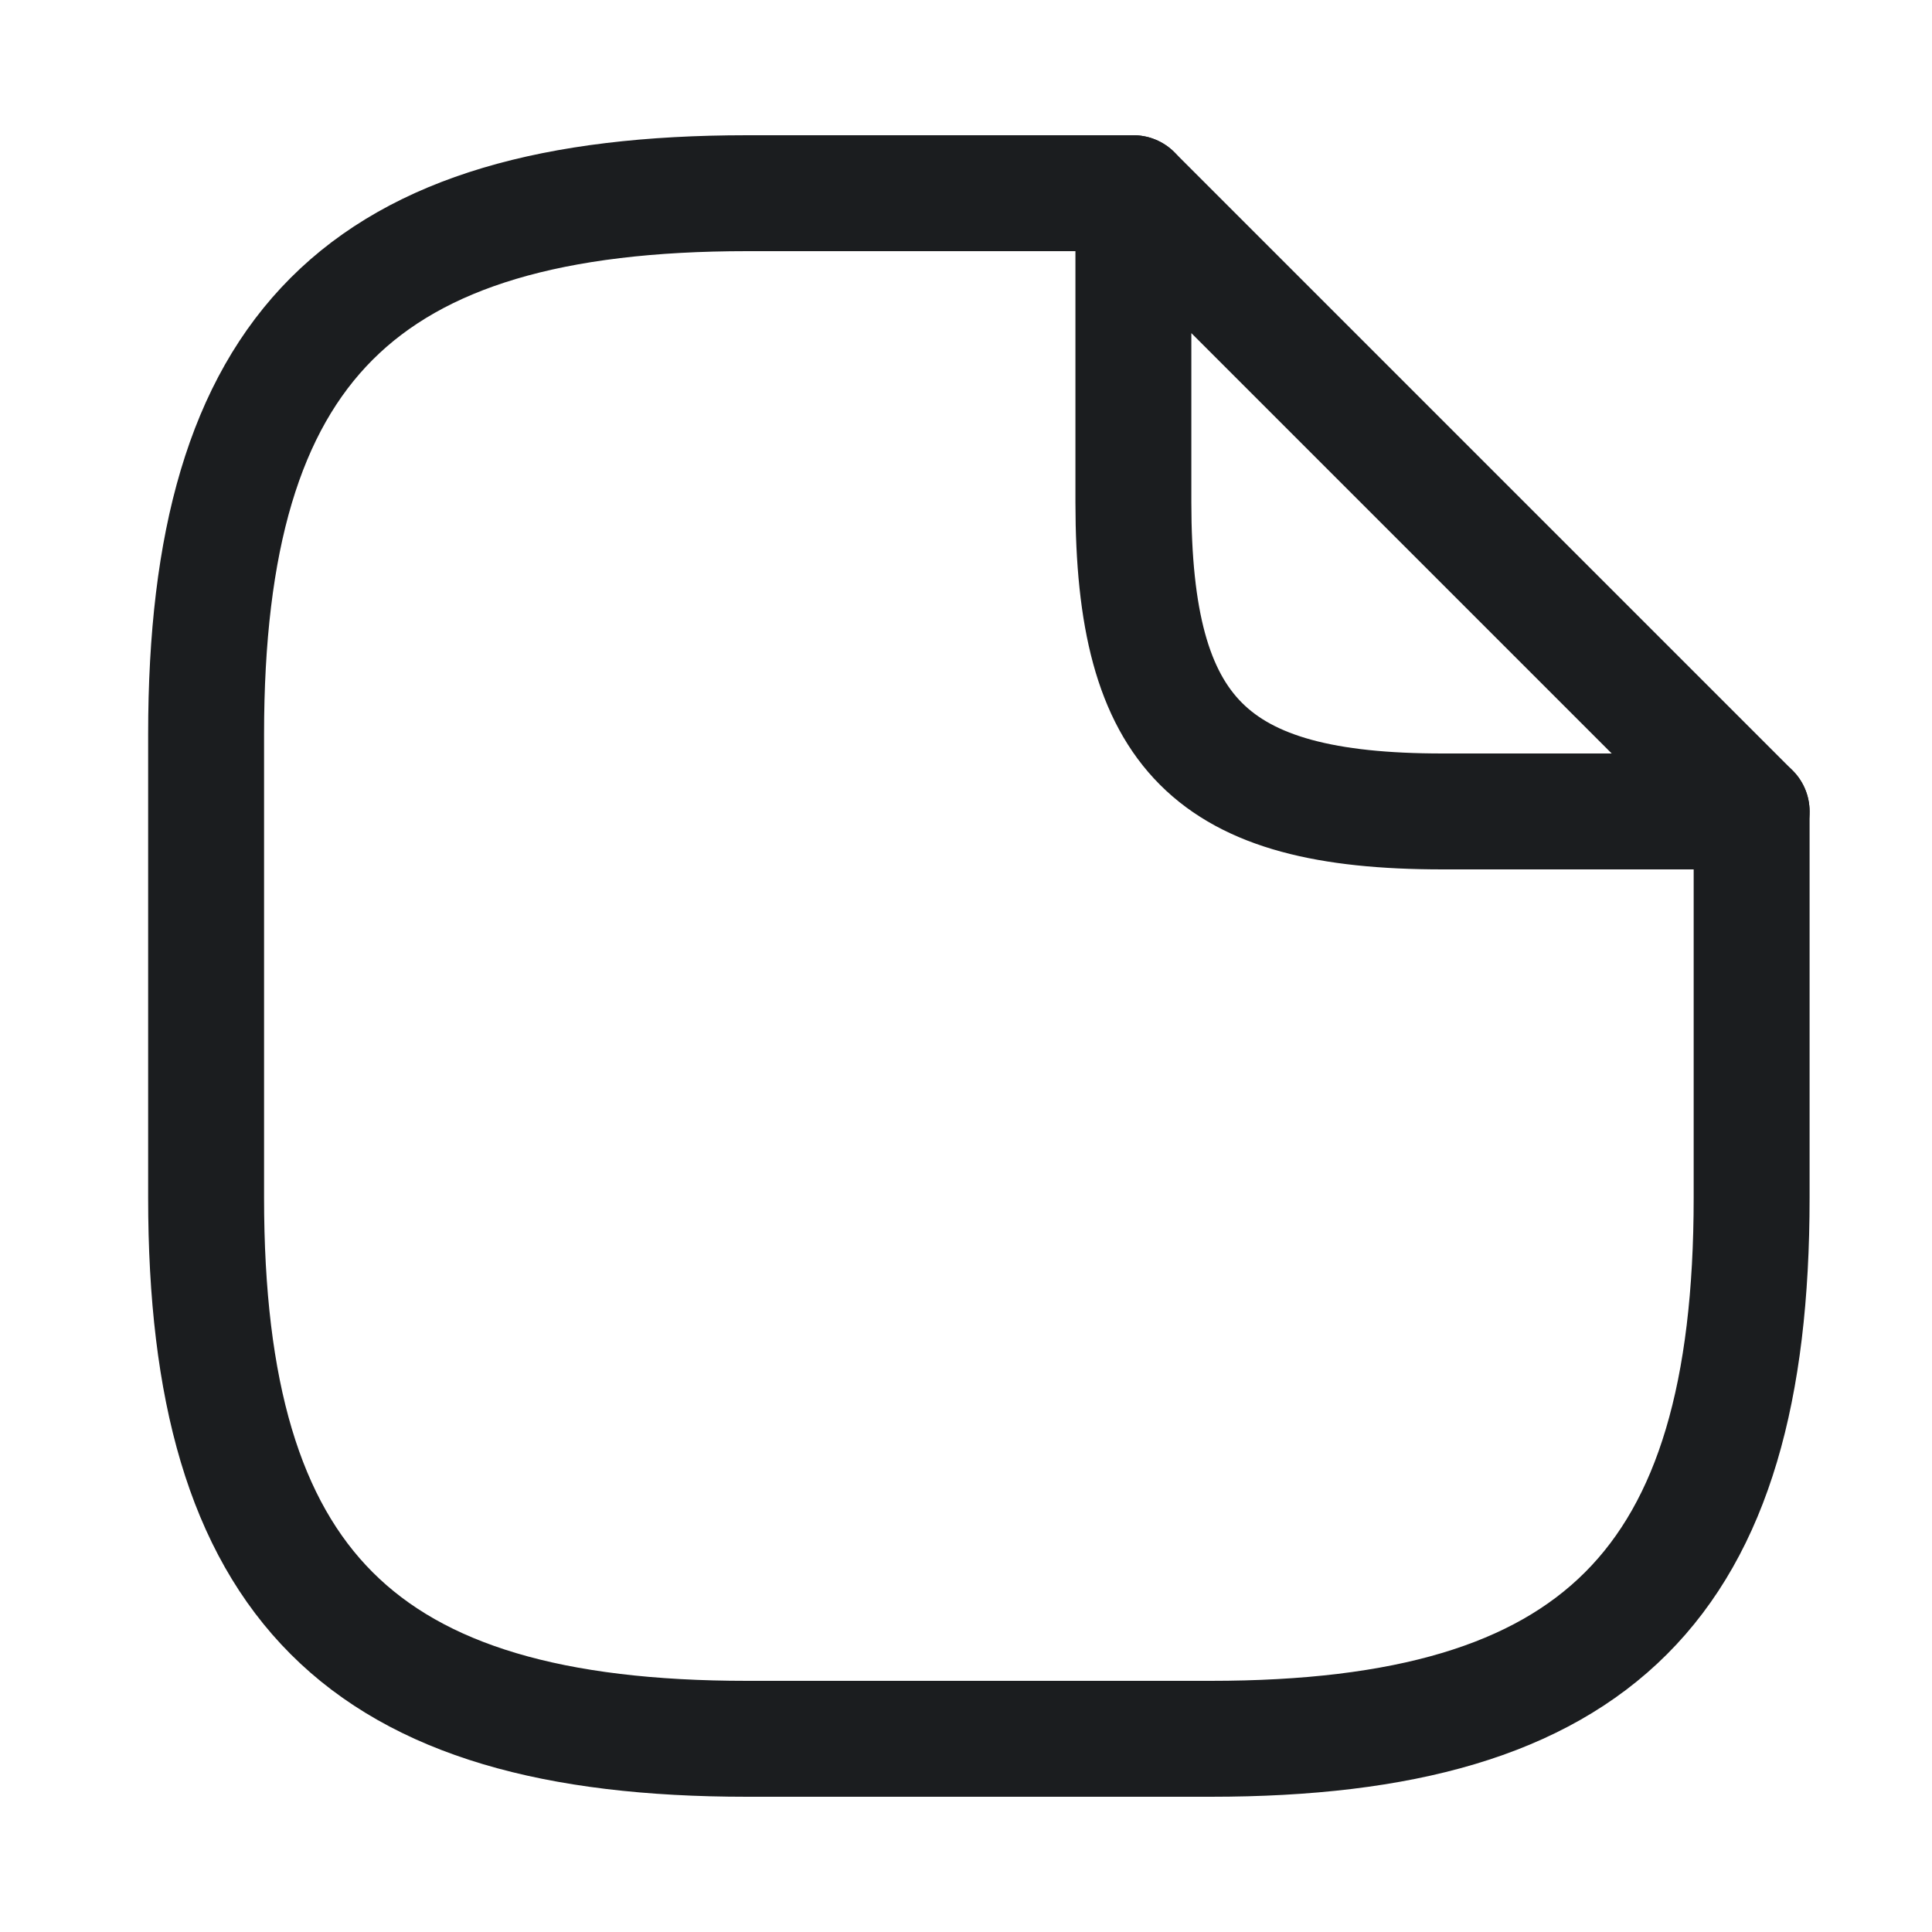 <svg width="25" height="25" viewBox="0 0 25 25" fill="none" xmlns="http://www.w3.org/2000/svg">
<path d="M22.666 10.5V15.5C22.666 20.5 20.666 22.5 15.666 22.5H9.666C4.667 22.5 2.667 20.5 2.667 15.5V9.5C2.667 4.5 4.667 2.5 9.666 2.5H14.666" stroke="#1B1D1F" stroke-width="1.5" stroke-linecap="round" stroke-linejoin="round"/>
<path d="M22.666 10.5H18.666C15.666 10.5 14.666 9.5 14.666 6.5V2.5L22.666 10.5Z" stroke="#1B1D1F" stroke-width="1.5" stroke-linecap="round" stroke-linejoin="round"/>
</svg>
